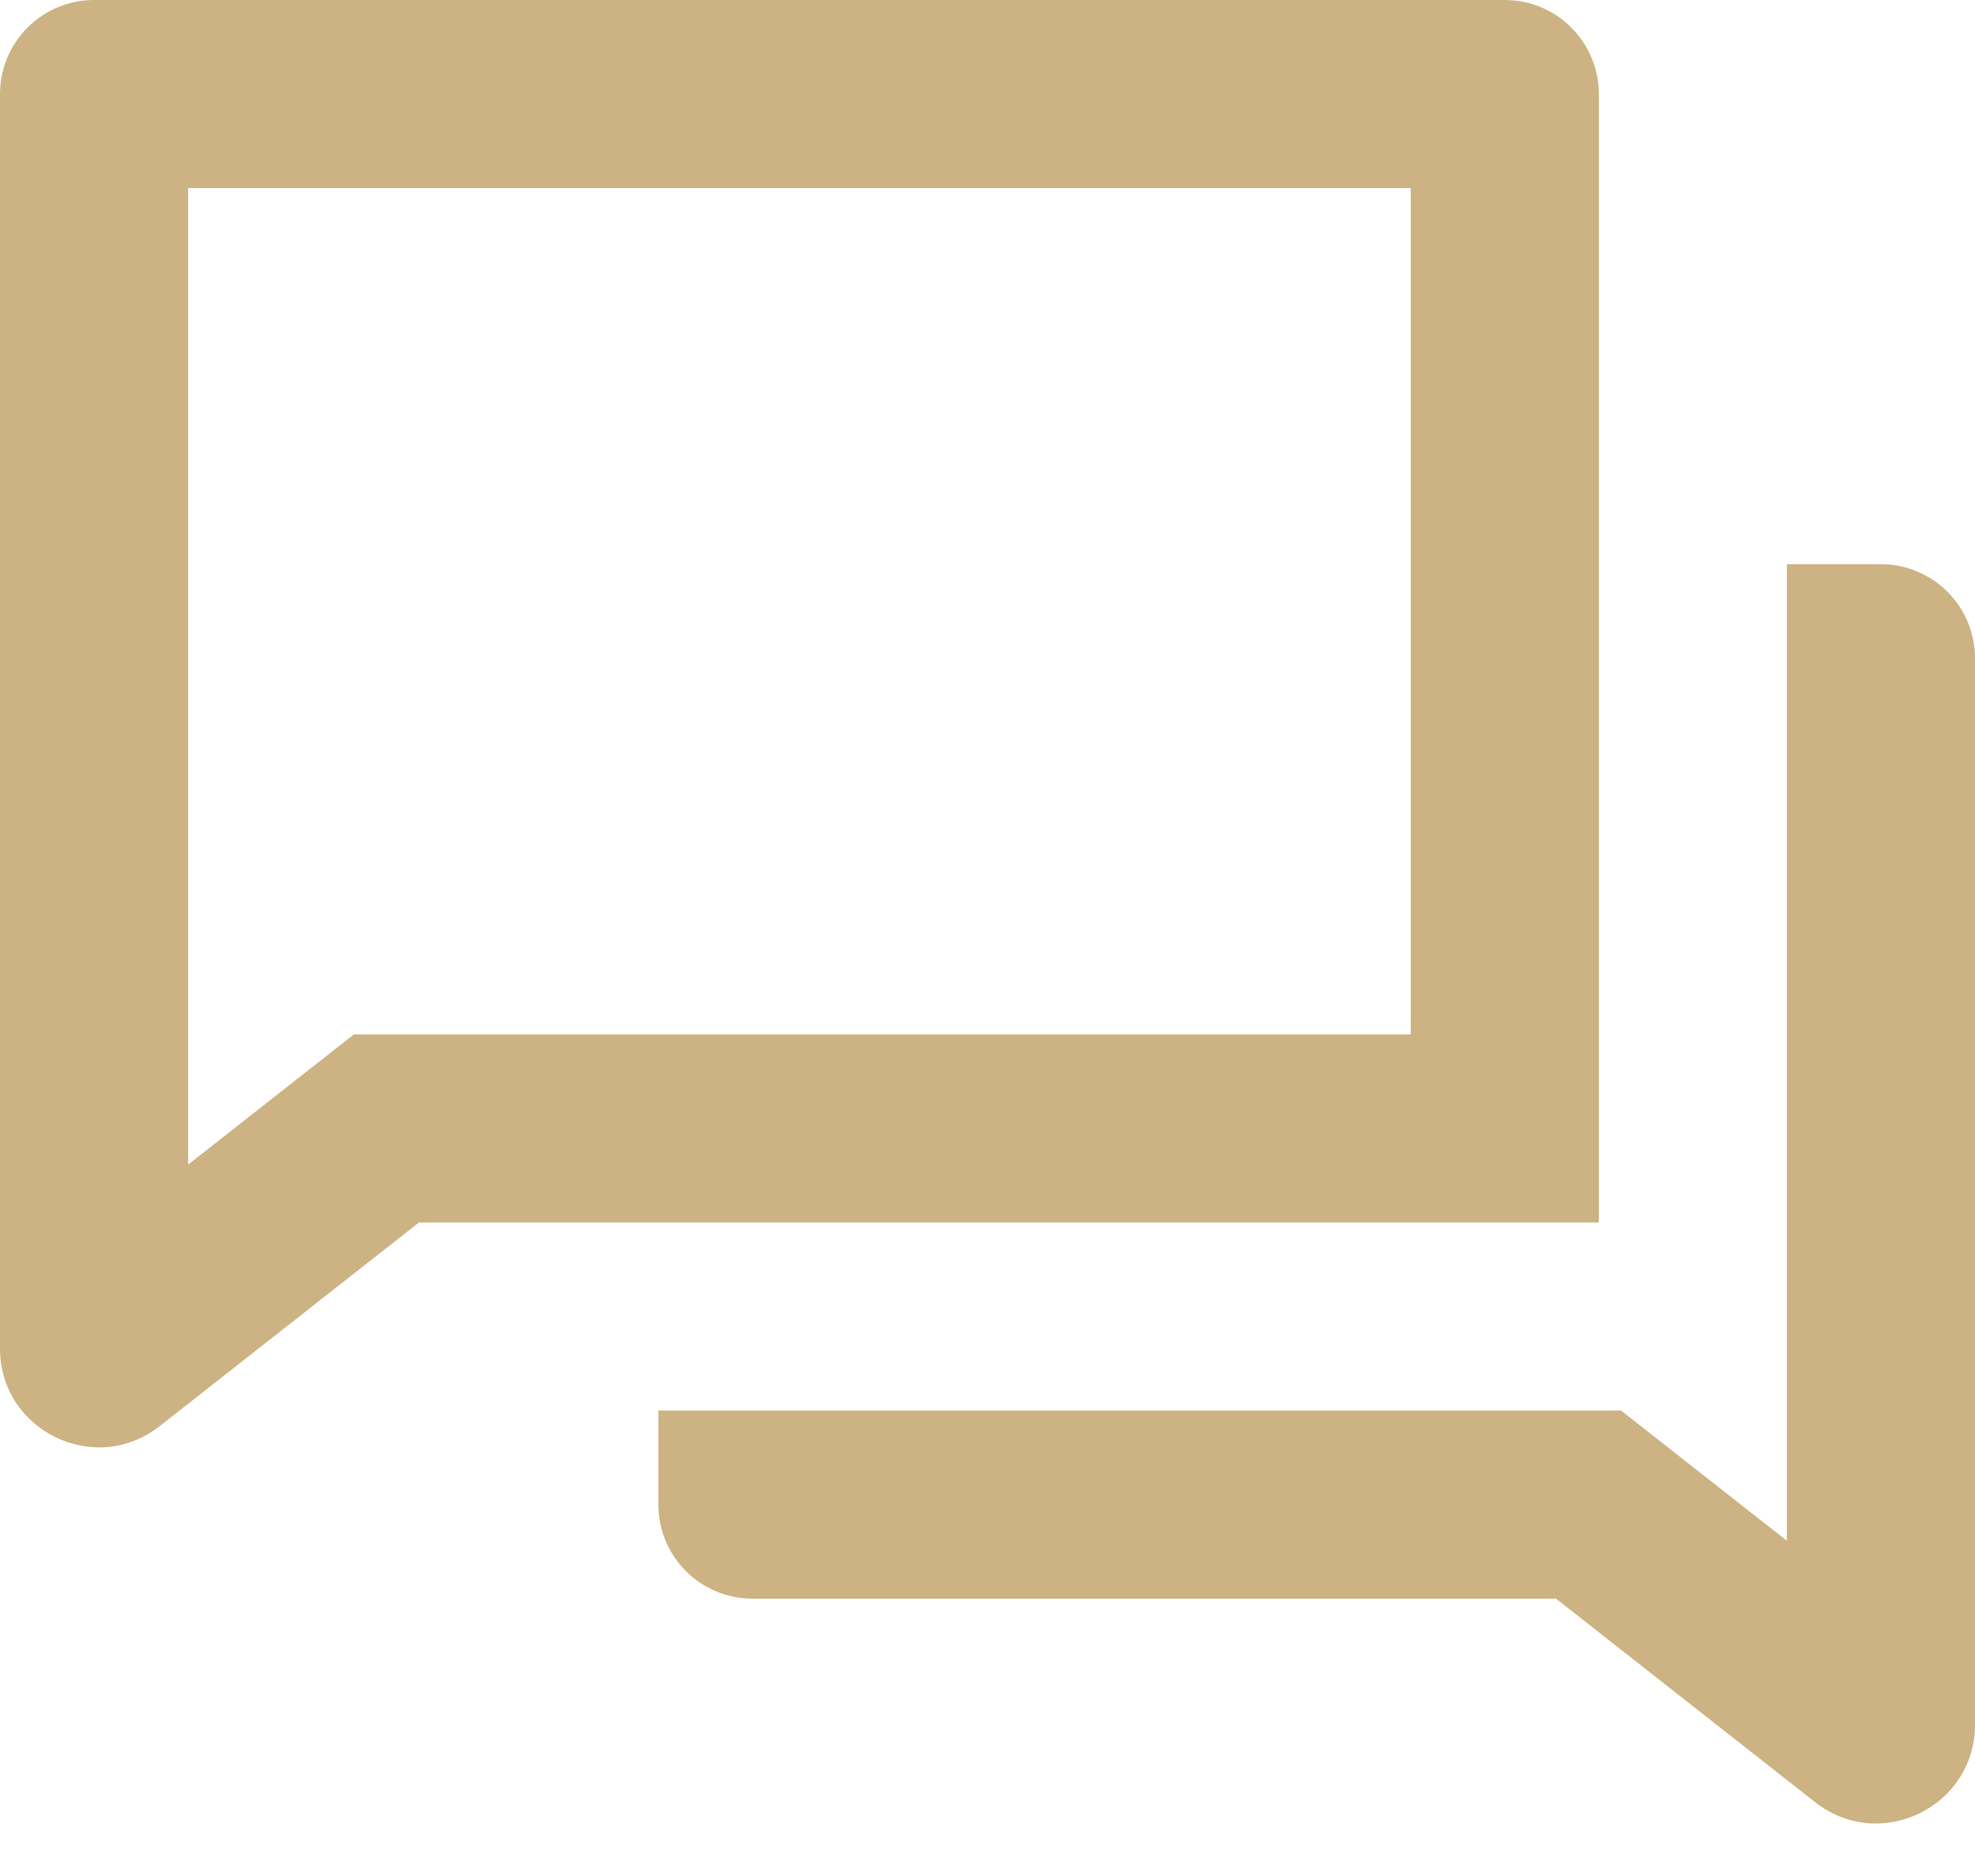 <svg width="20" height="19" viewBox="0 0 20 19" fill="none" xmlns="http://www.w3.org/2000/svg">
<path d="M4.243 12.381L1.618 14.443C0.962 14.959 0 14.491 0 13.657V0.952C0 0.7 0.1 0.458 0.279 0.279C0.458 0.1 0.7 0 0.952 0H15.238C15.491 0 15.733 0.1 15.912 0.279C16.09 0.458 16.191 0.7 16.191 0.952V12.381H4.243ZM3.584 10.476H14.286V1.905H1.905V11.795L3.584 10.476ZM6.667 14.286H16.416L18.095 15.605V5.714H19.048C19.3 5.714 19.542 5.815 19.721 5.993C19.9 6.172 20 6.414 20 6.667V17.466C20 18.301 19.038 18.768 18.382 18.253L15.757 16.191H7.619C7.366 16.191 7.124 16.09 6.946 15.912C6.767 15.733 6.667 15.491 6.667 15.238V14.286Z" fill="#CDB383"/>
</svg>
